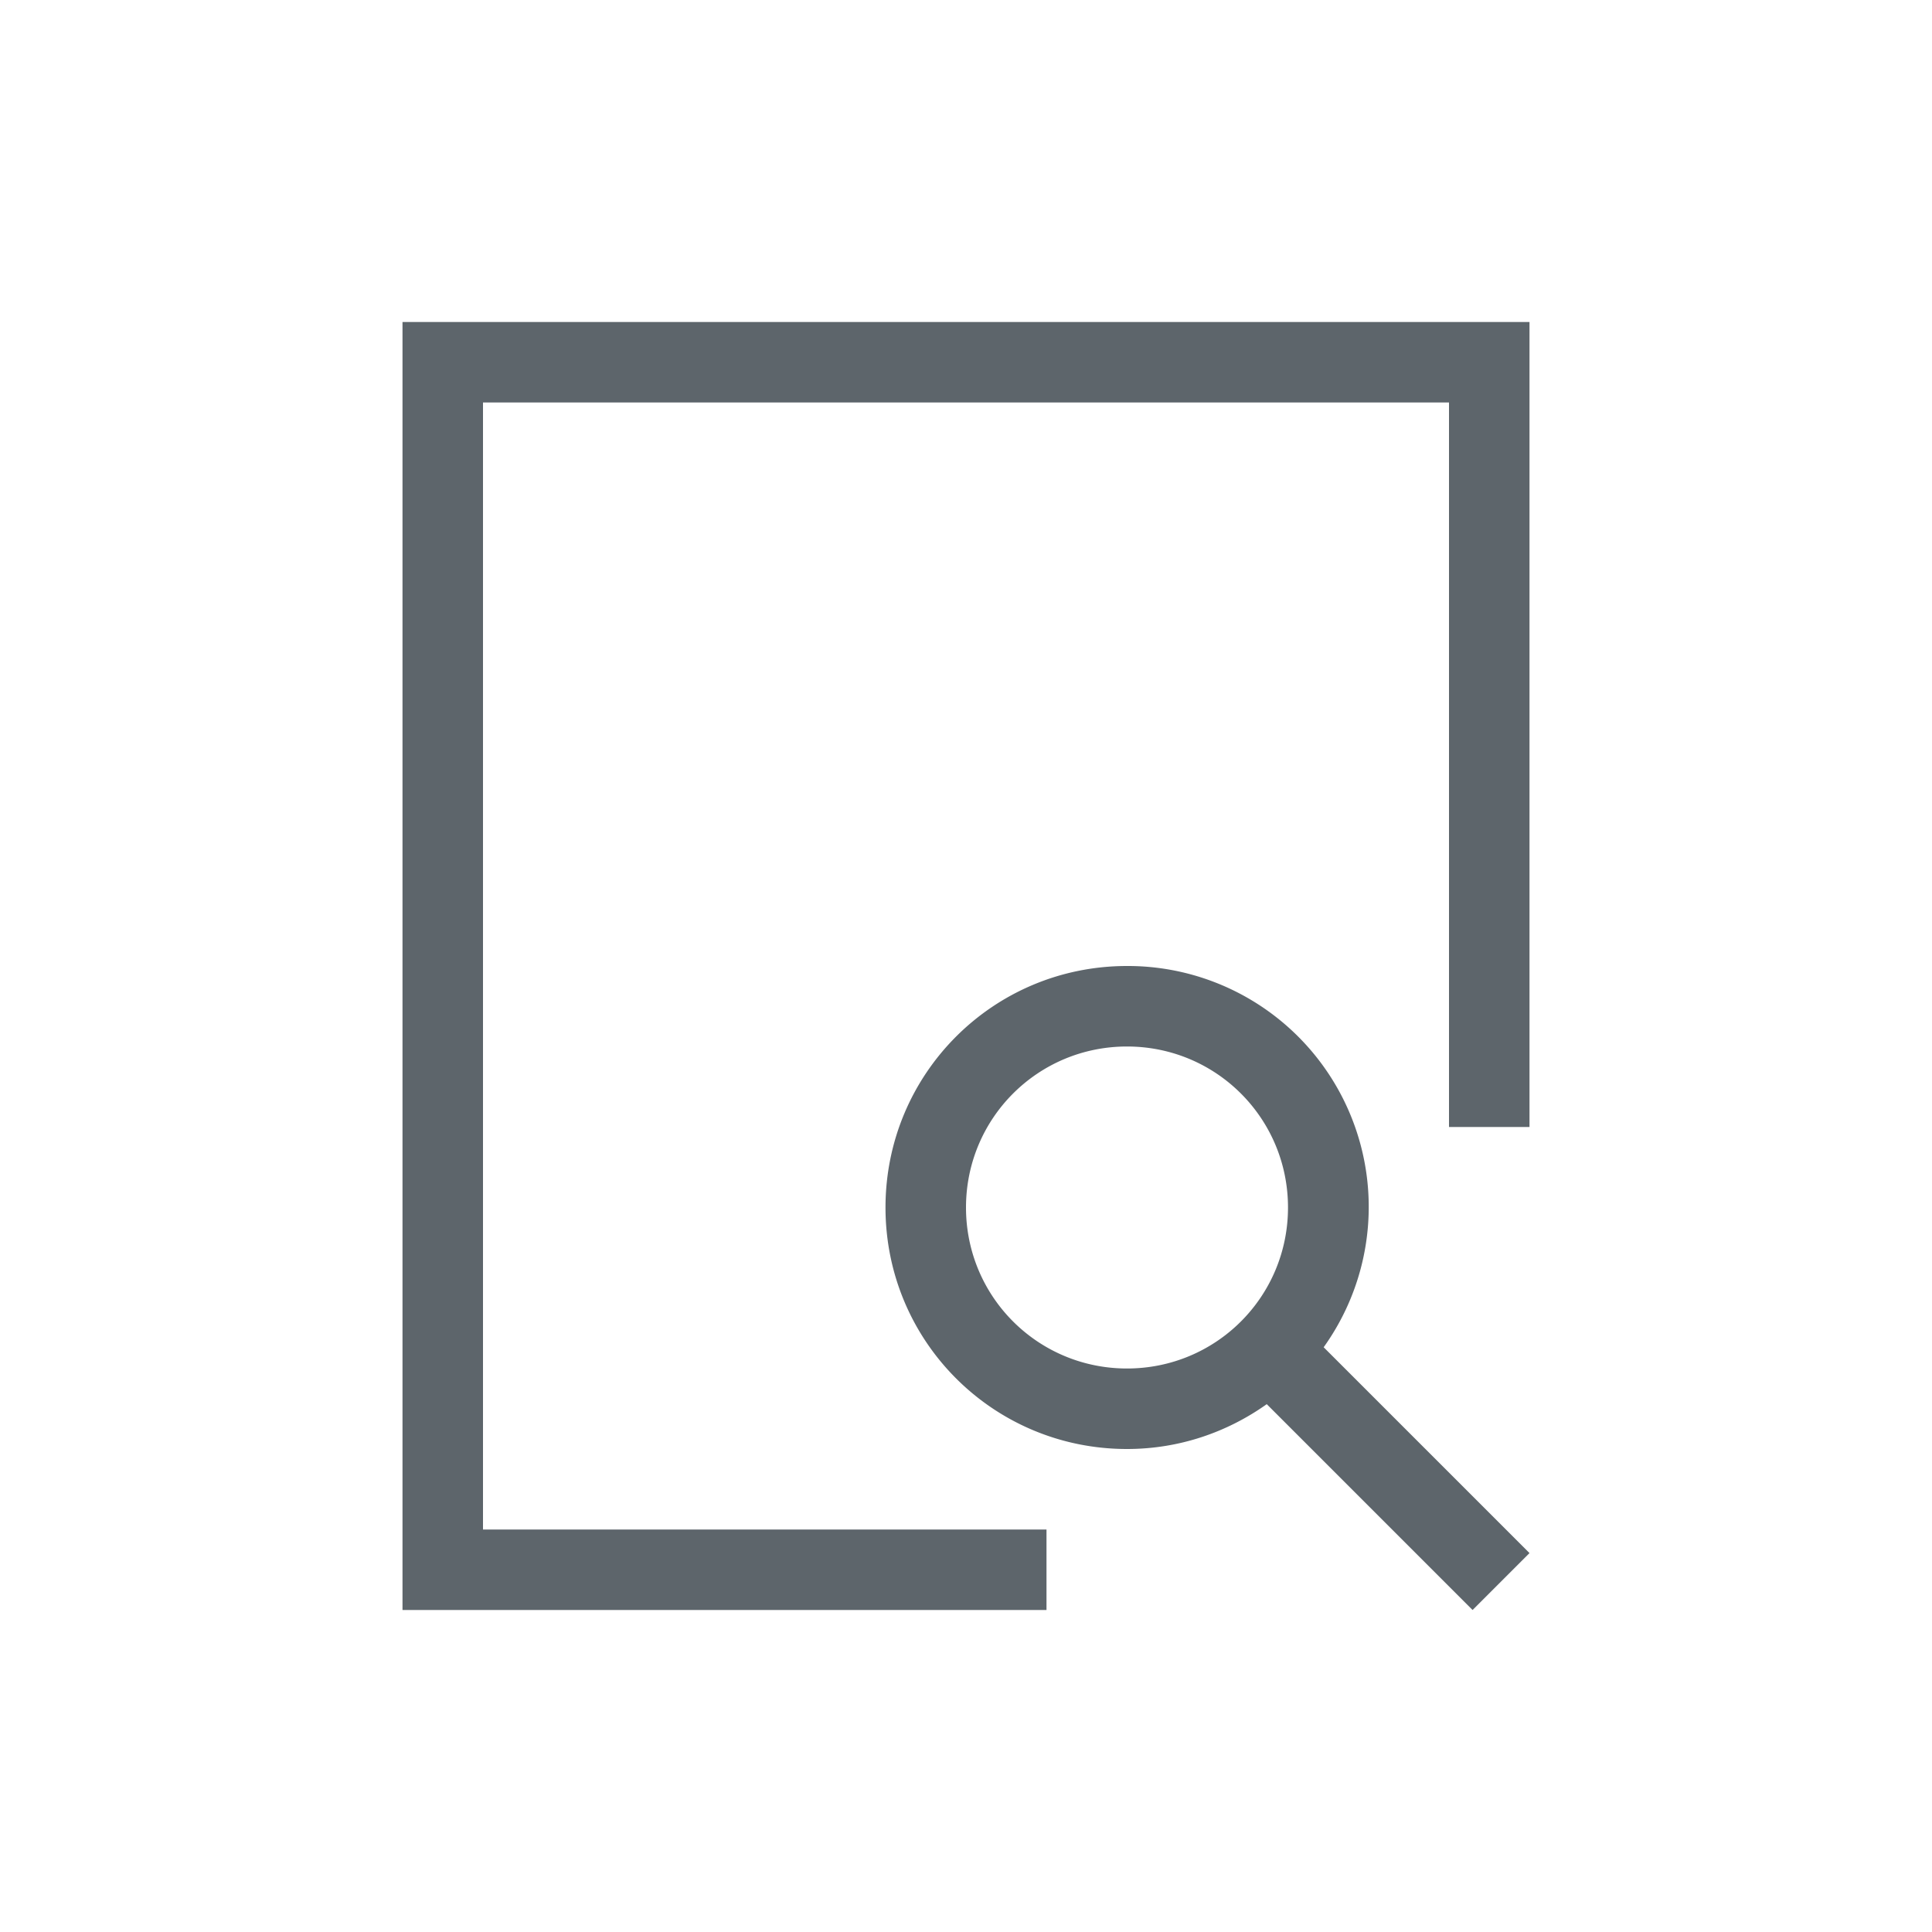 <svg xmlns="http://www.w3.org/2000/svg" viewBox="0 0 24 24"><path d="M5 4v16h8v-1H6V5h12v9h1V4H5zm9 8c-1.662 0-3 1.338-3 3s1.338 3 3 3c.65 0 1.246-.209 1.736-.557L18.293 20l.707-.707-2.557-2.557A2.993 2.993 0 0 0 14 12zm0 1c1.108 0 2 .892 2 2s-.892 2-2 2-2-.892-2-2 .892-2 2-2z" fill="currentColor" color="#5d656b"/></svg>